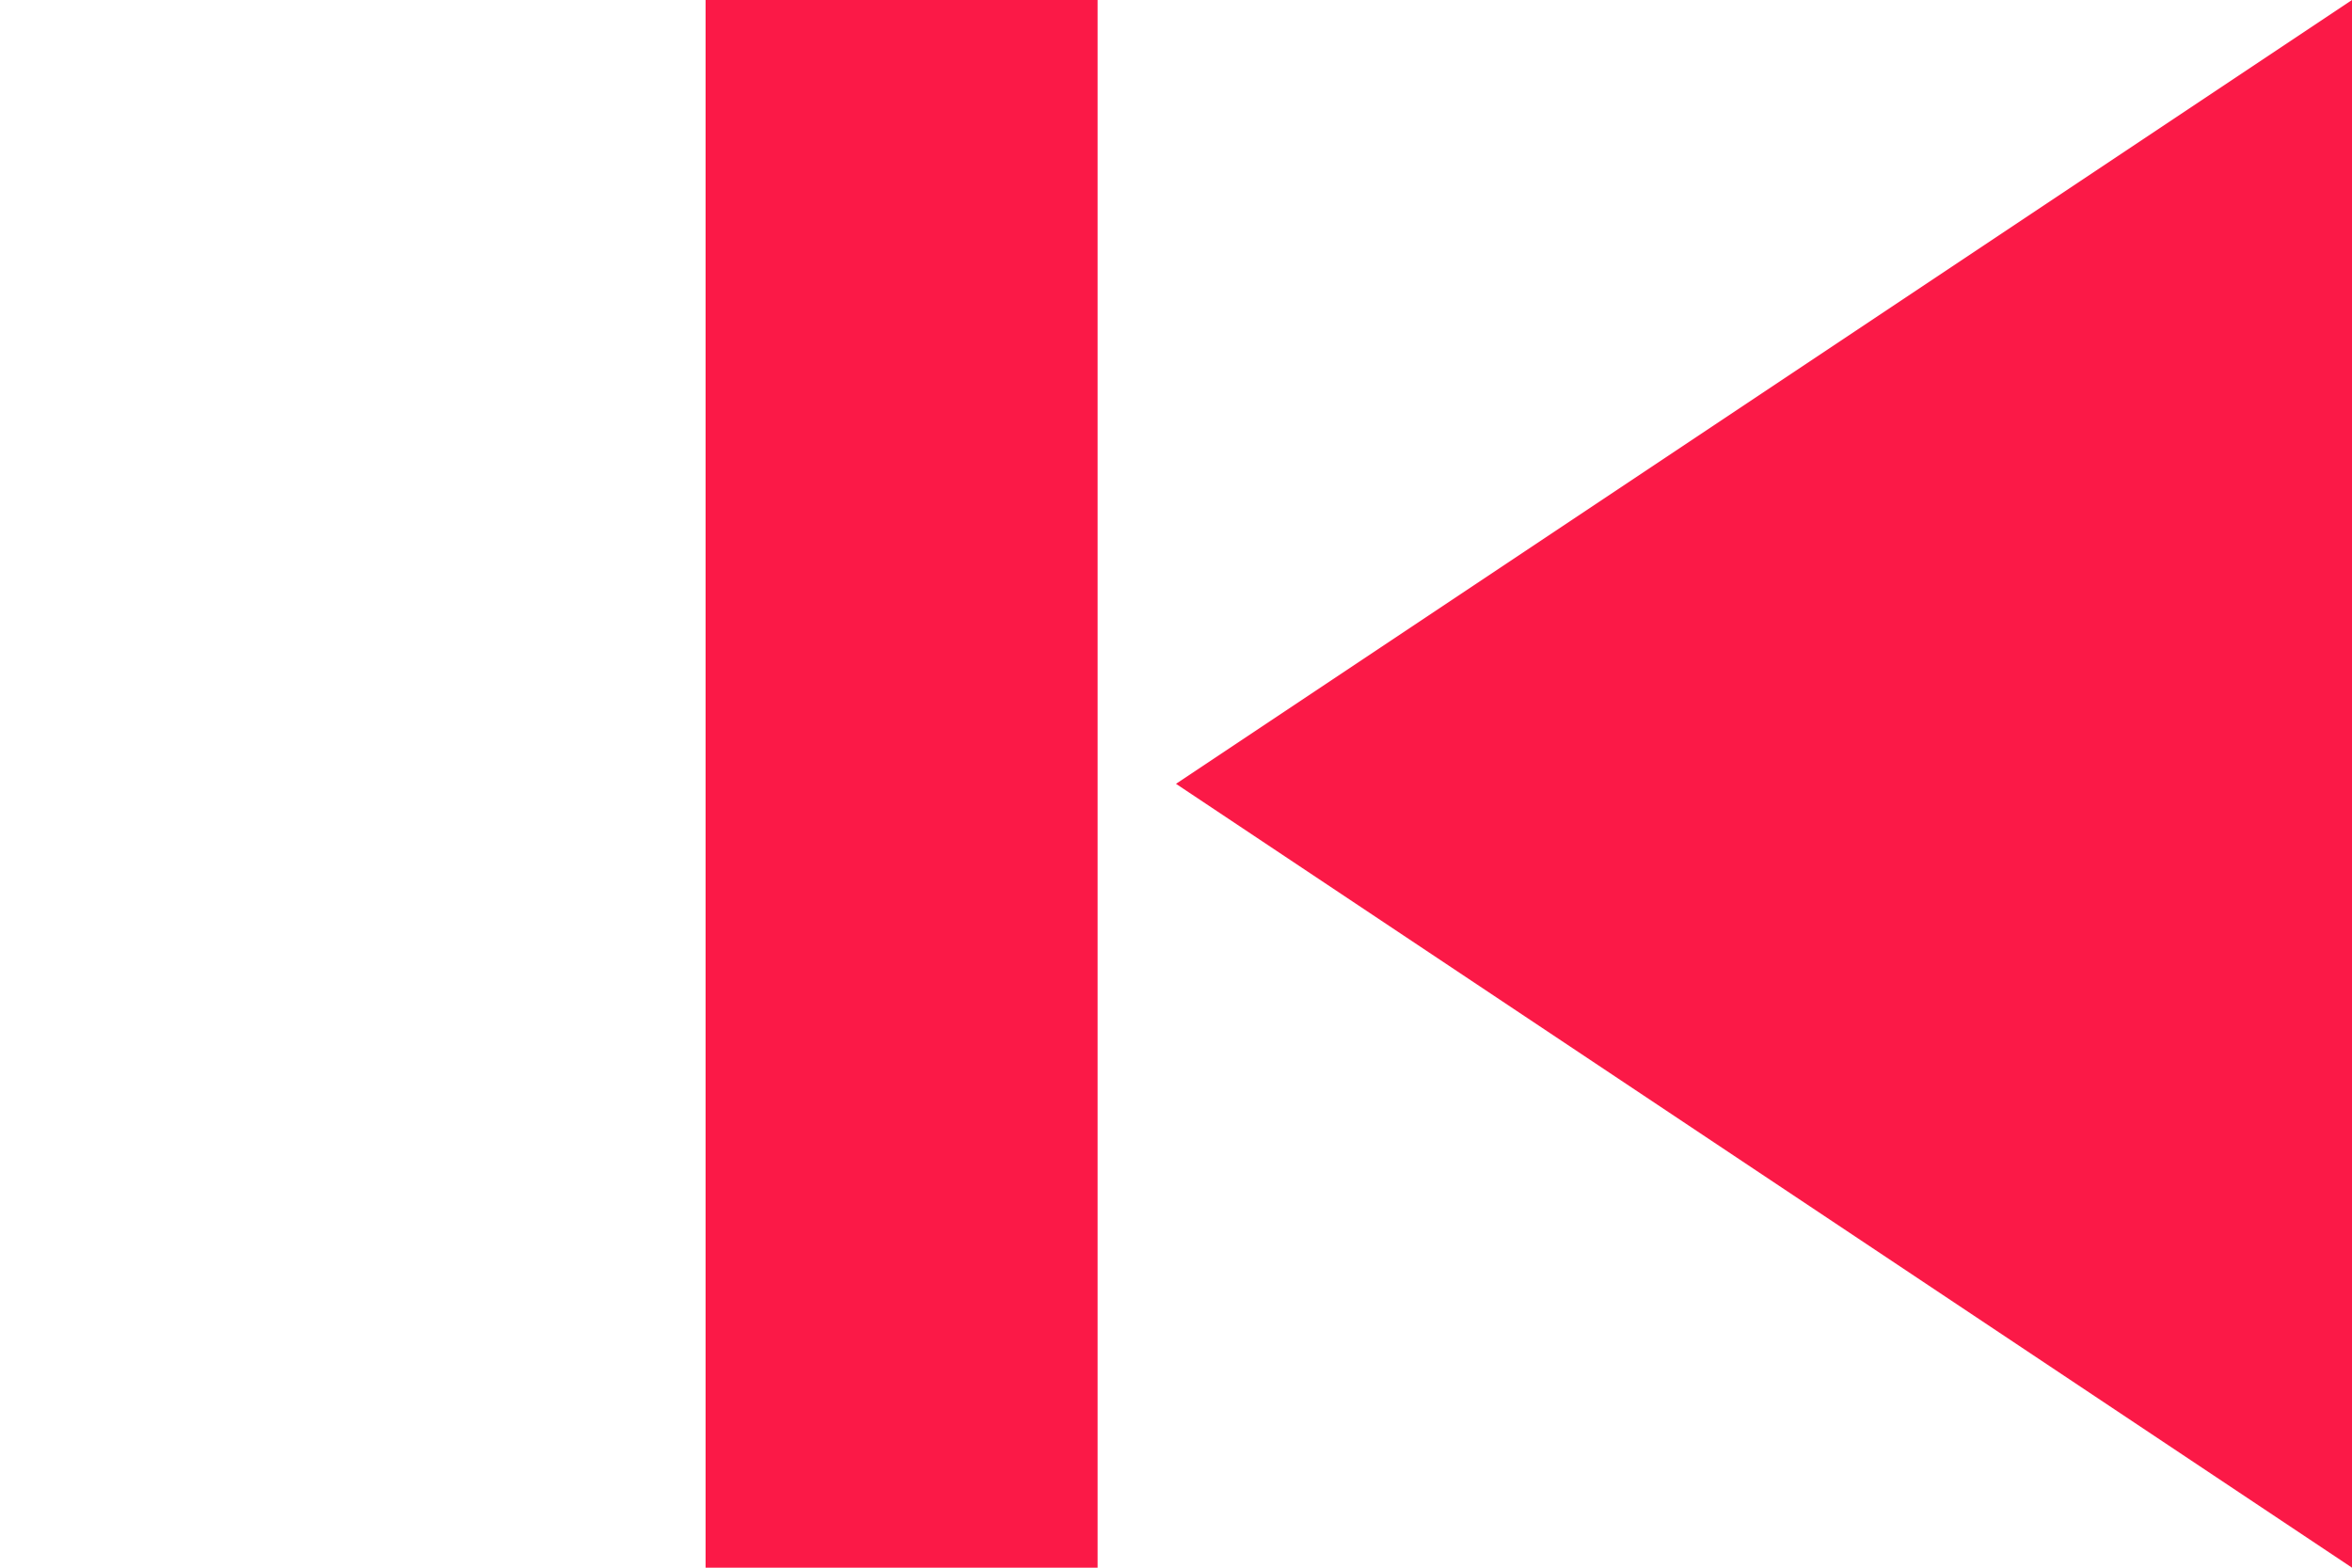 <?xml version="1.0"?>
<!DOCTYPE svg PUBLIC "-//W3C//DTD SVG 1.0//EN" 
              "http://www.w3.org/TR/2001/REC-SVG-20010904/DTD/svg10.dtd">
<svg xmlns="http://www.w3.org/2000/svg" height="200" width="300">
   <rect x="90" y="0" width="50" height="200" fill="rgb(251,25,71)"/>
   <polygon points="300,200 150,100 300,0" fill="rgb(251,25,71)"/>
</svg> 